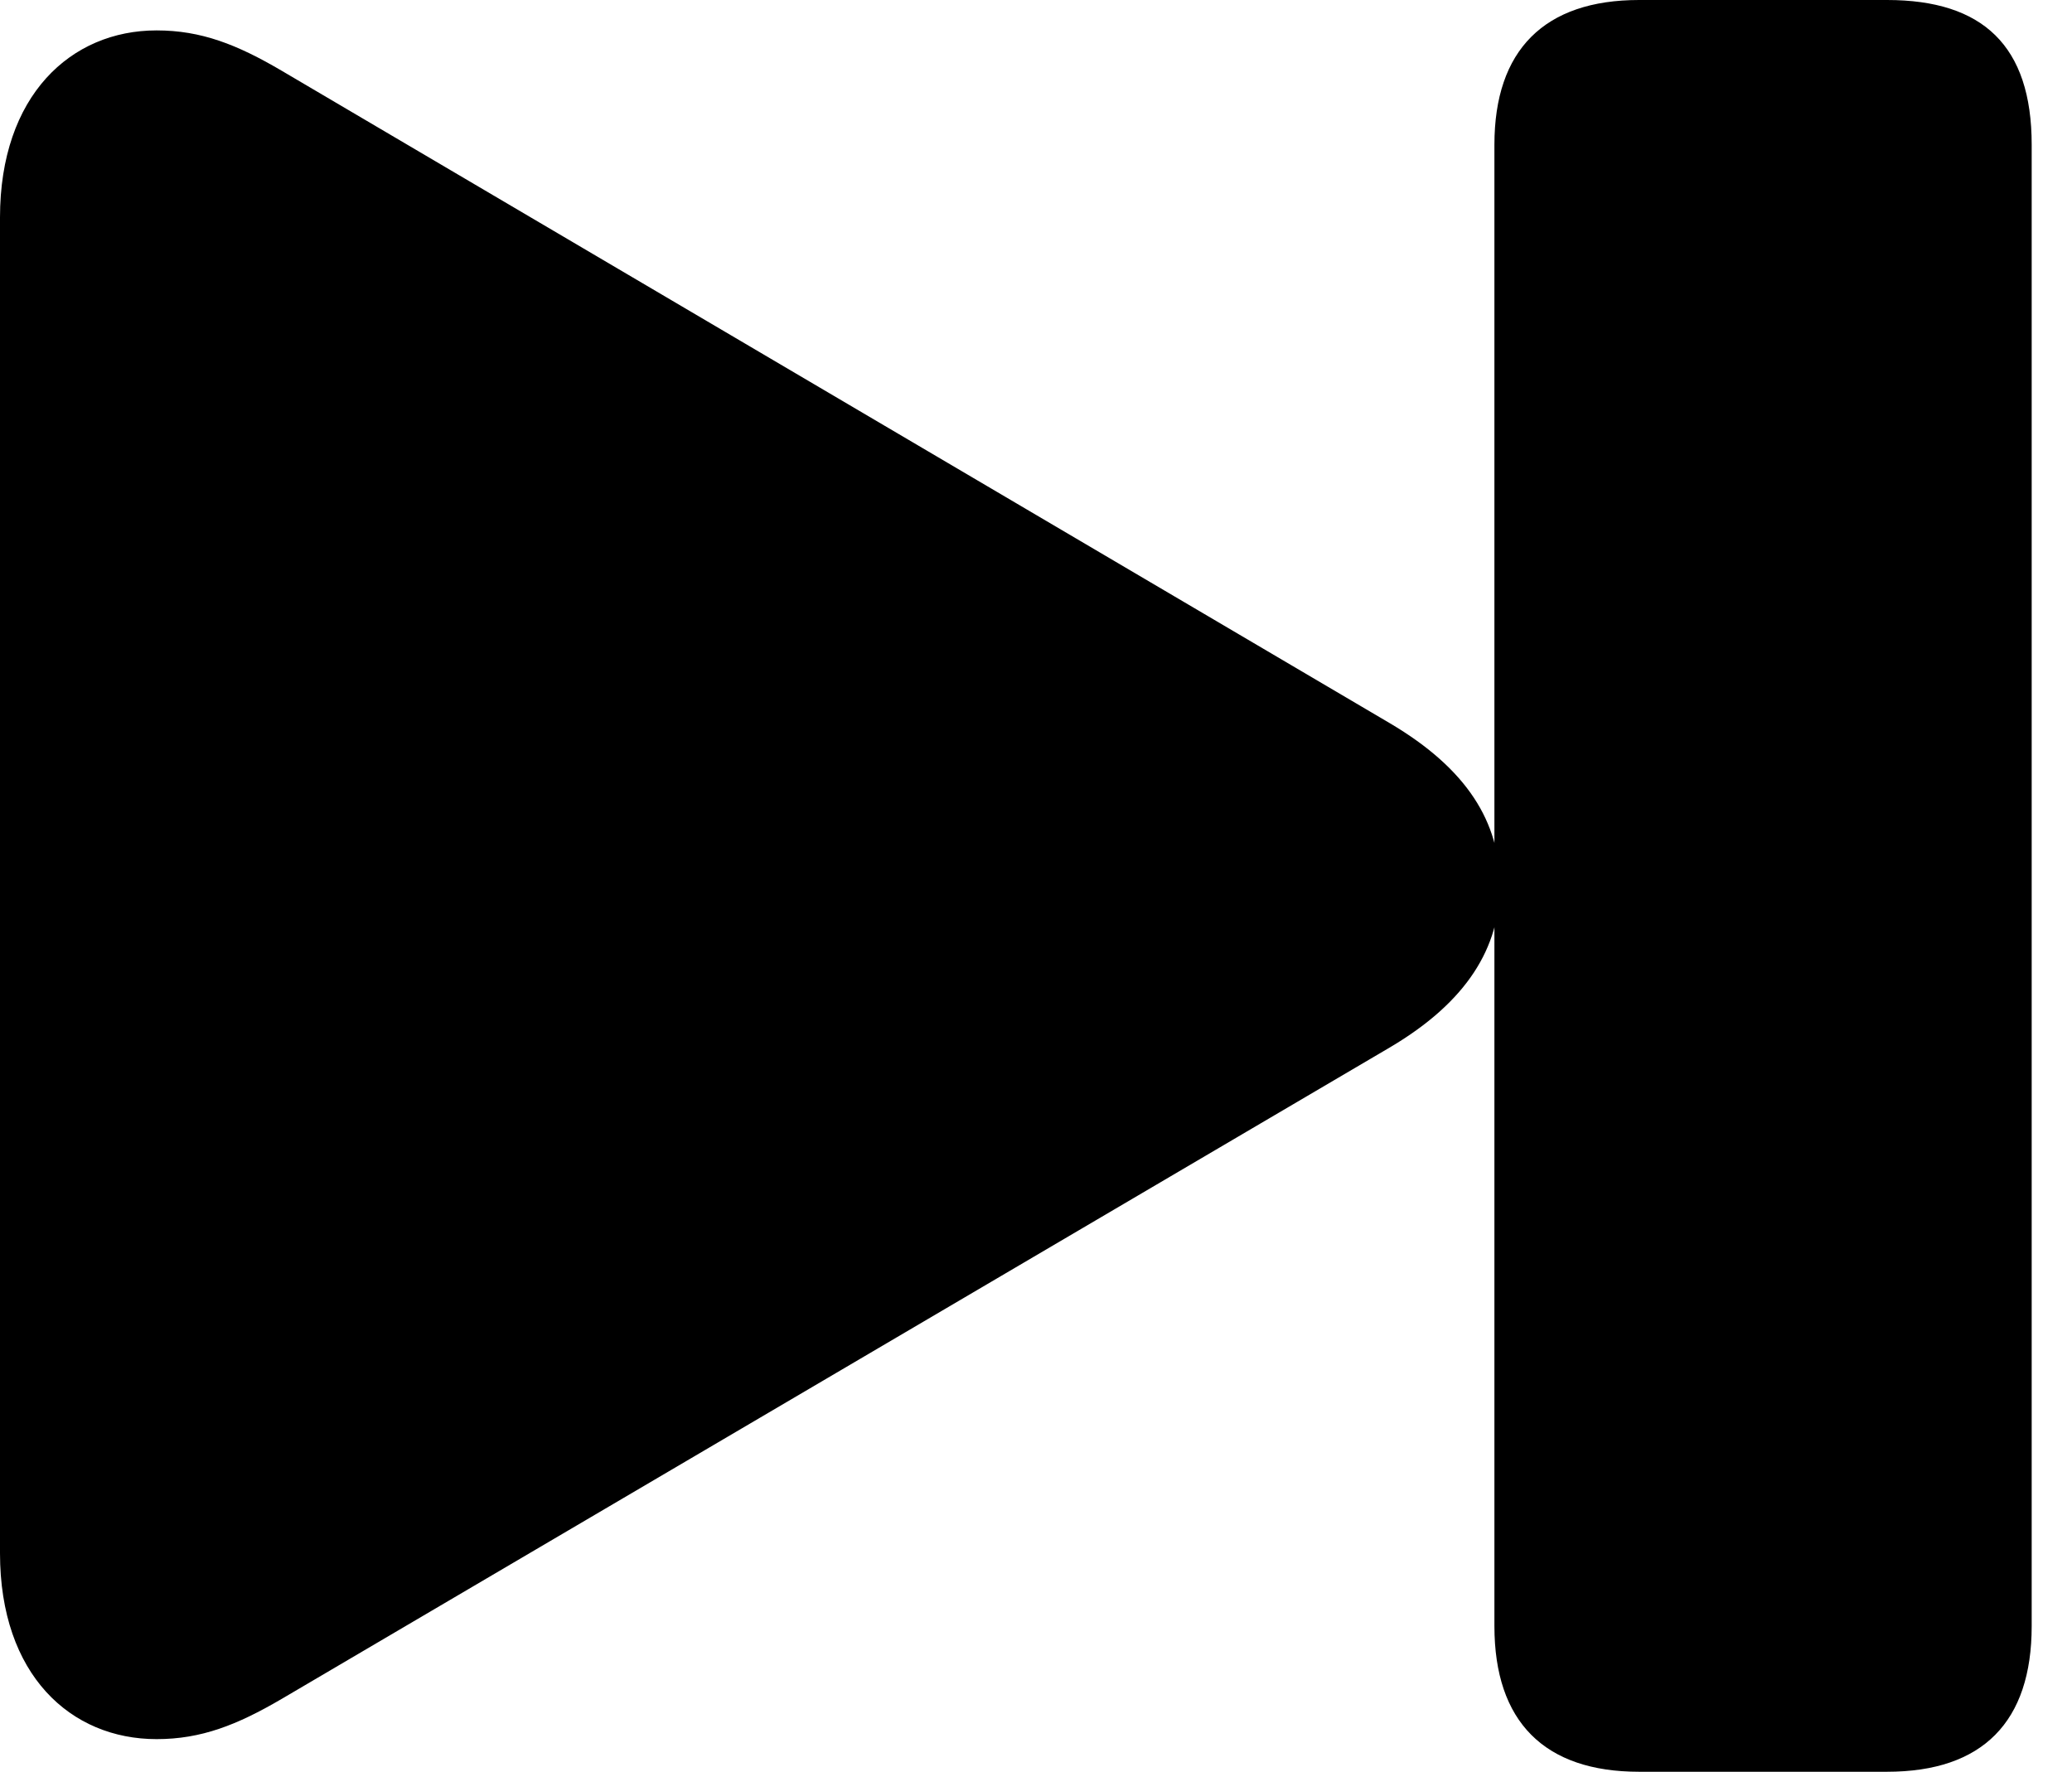 <svg version="1.1" xmlns="http://www.w3.org/2000/svg" xmlns:xlink="http://www.w3.org/1999/xlink" width="18.604" height="15.908" viewBox="0 0 18.604 15.908">
 <g>
  <rect height="15.908" opacity="0" width="18.604" x="0" y="0"/>
  <path d="M14.717 15.908L16.943 15.908C17.803 15.908 18.242 15.459 18.242 14.6L18.242 1.299C18.242 0.41 17.803 0 16.943 0L14.717 0C13.867 0 13.418 0.449 13.418 1.299L13.418 14.6C13.418 15.459 13.867 15.908 14.717 15.908ZM1.406 15.615C1.807 15.615 2.129 15.488 2.529 15.254L12.48 9.404C13.174 8.994 13.467 8.506 13.467 7.949C13.467 7.383 13.174 6.904 12.48 6.494L2.529 0.635C2.129 0.4 1.807 0.273 1.406 0.273C0.635 0.273 0 0.859 0 1.953L0 13.945C0 15.039 0.635 15.615 1.406 15.615Z" fill="currentColor"/>
 </g>
</svg>
